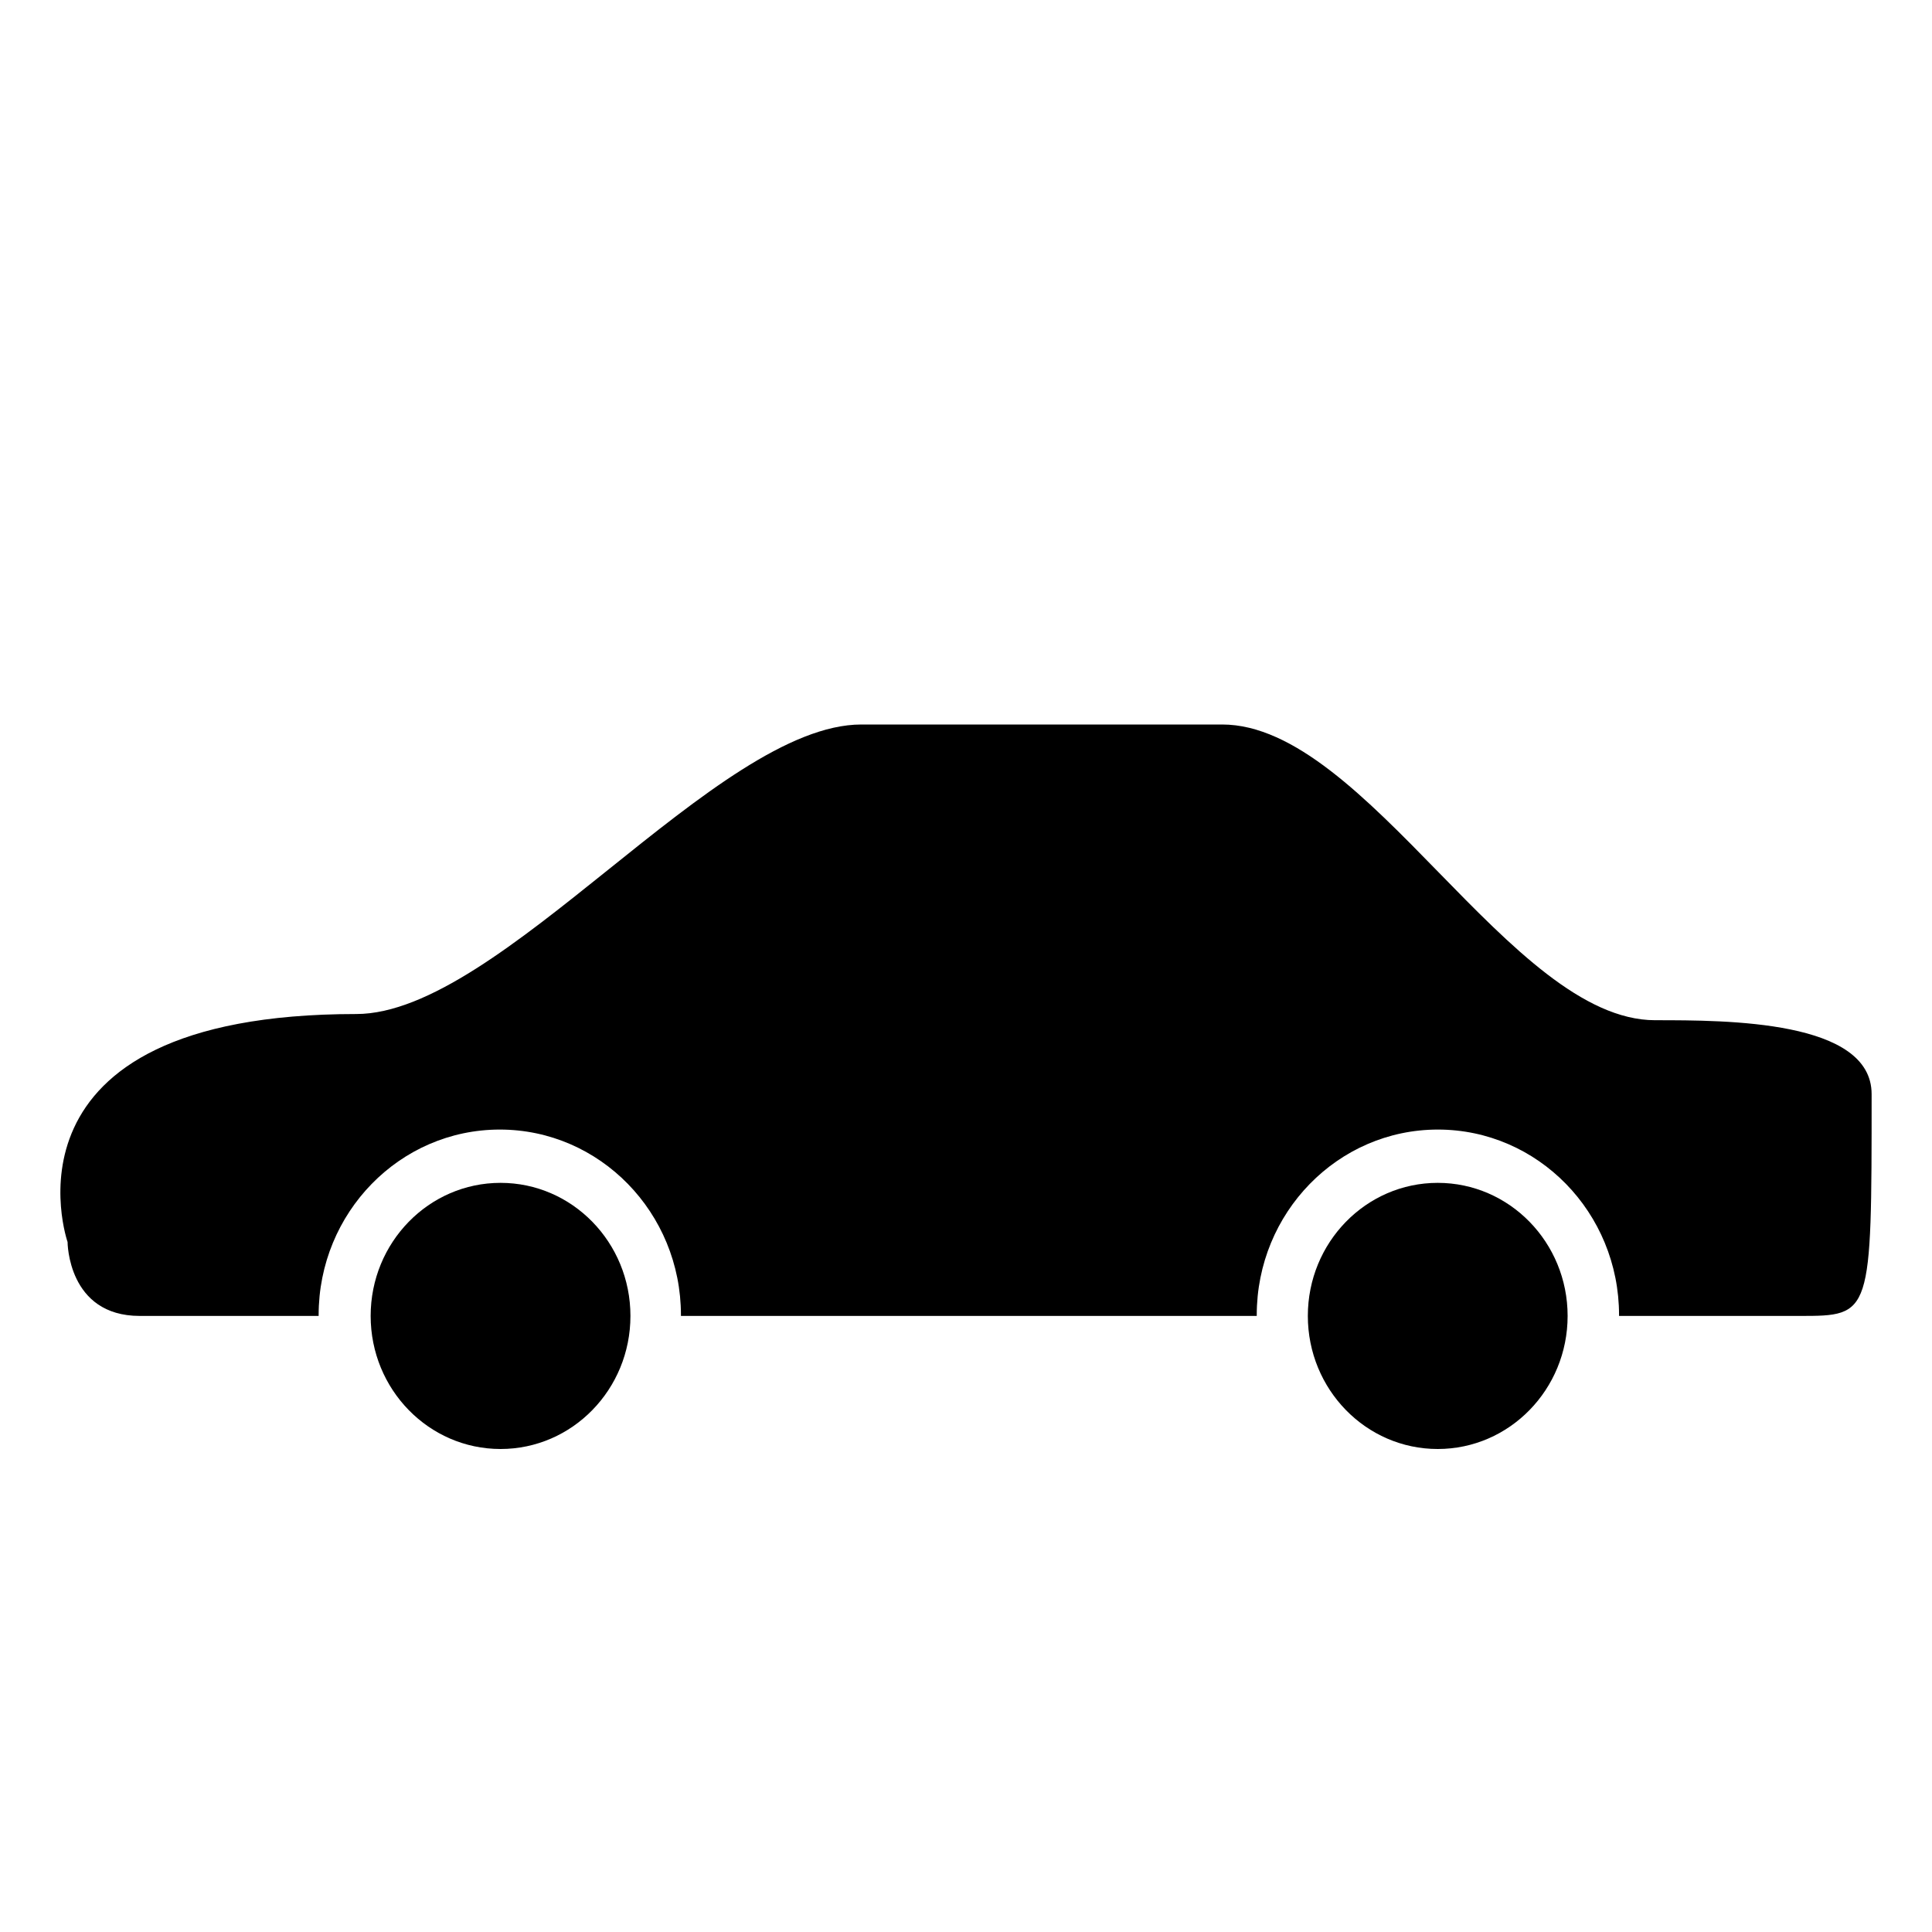 <svg xmlns="http://www.w3.org/2000/svg" viewBox="0 0 320 320">
  <title>support.car</title>
  <g id="car">
    <ellipse cx="82.906" cy="217.959" rx="21.514" ry="22.041" class="outline"/>
    <ellipse cx="238.133" cy="217.959" rx="21.514" ry="22.041" class="outline"/>
    <path d="M274.143,168.98c-23.905,0-47.809-48.98-71.714-48.98H142.667c-23.905,0-59.762,47.955-83.666,47.955-60.945,0-47.809,37.759-47.809,37.759s0,12.245,11.952,12.245h29.635c0-.043-.003-.085-.003-.128,0-16.977,13.434-30.74,30.005-30.74s30.005,13.763,30.005,30.74c0,.043-.003.085-.003.128h95.376c0-.043-.003-.085-.003-.128,0-16.977,13.434-30.74,30.005-30.74s30.005,13.763,30.005,30.74c0,.043-.003.085-.003.128h29.884c11.952,0,11.952,0,11.952-36.735C310,168.98,286.095,168.98,274.143,168.98Z" class="outline"/>
  </g>
</svg>
